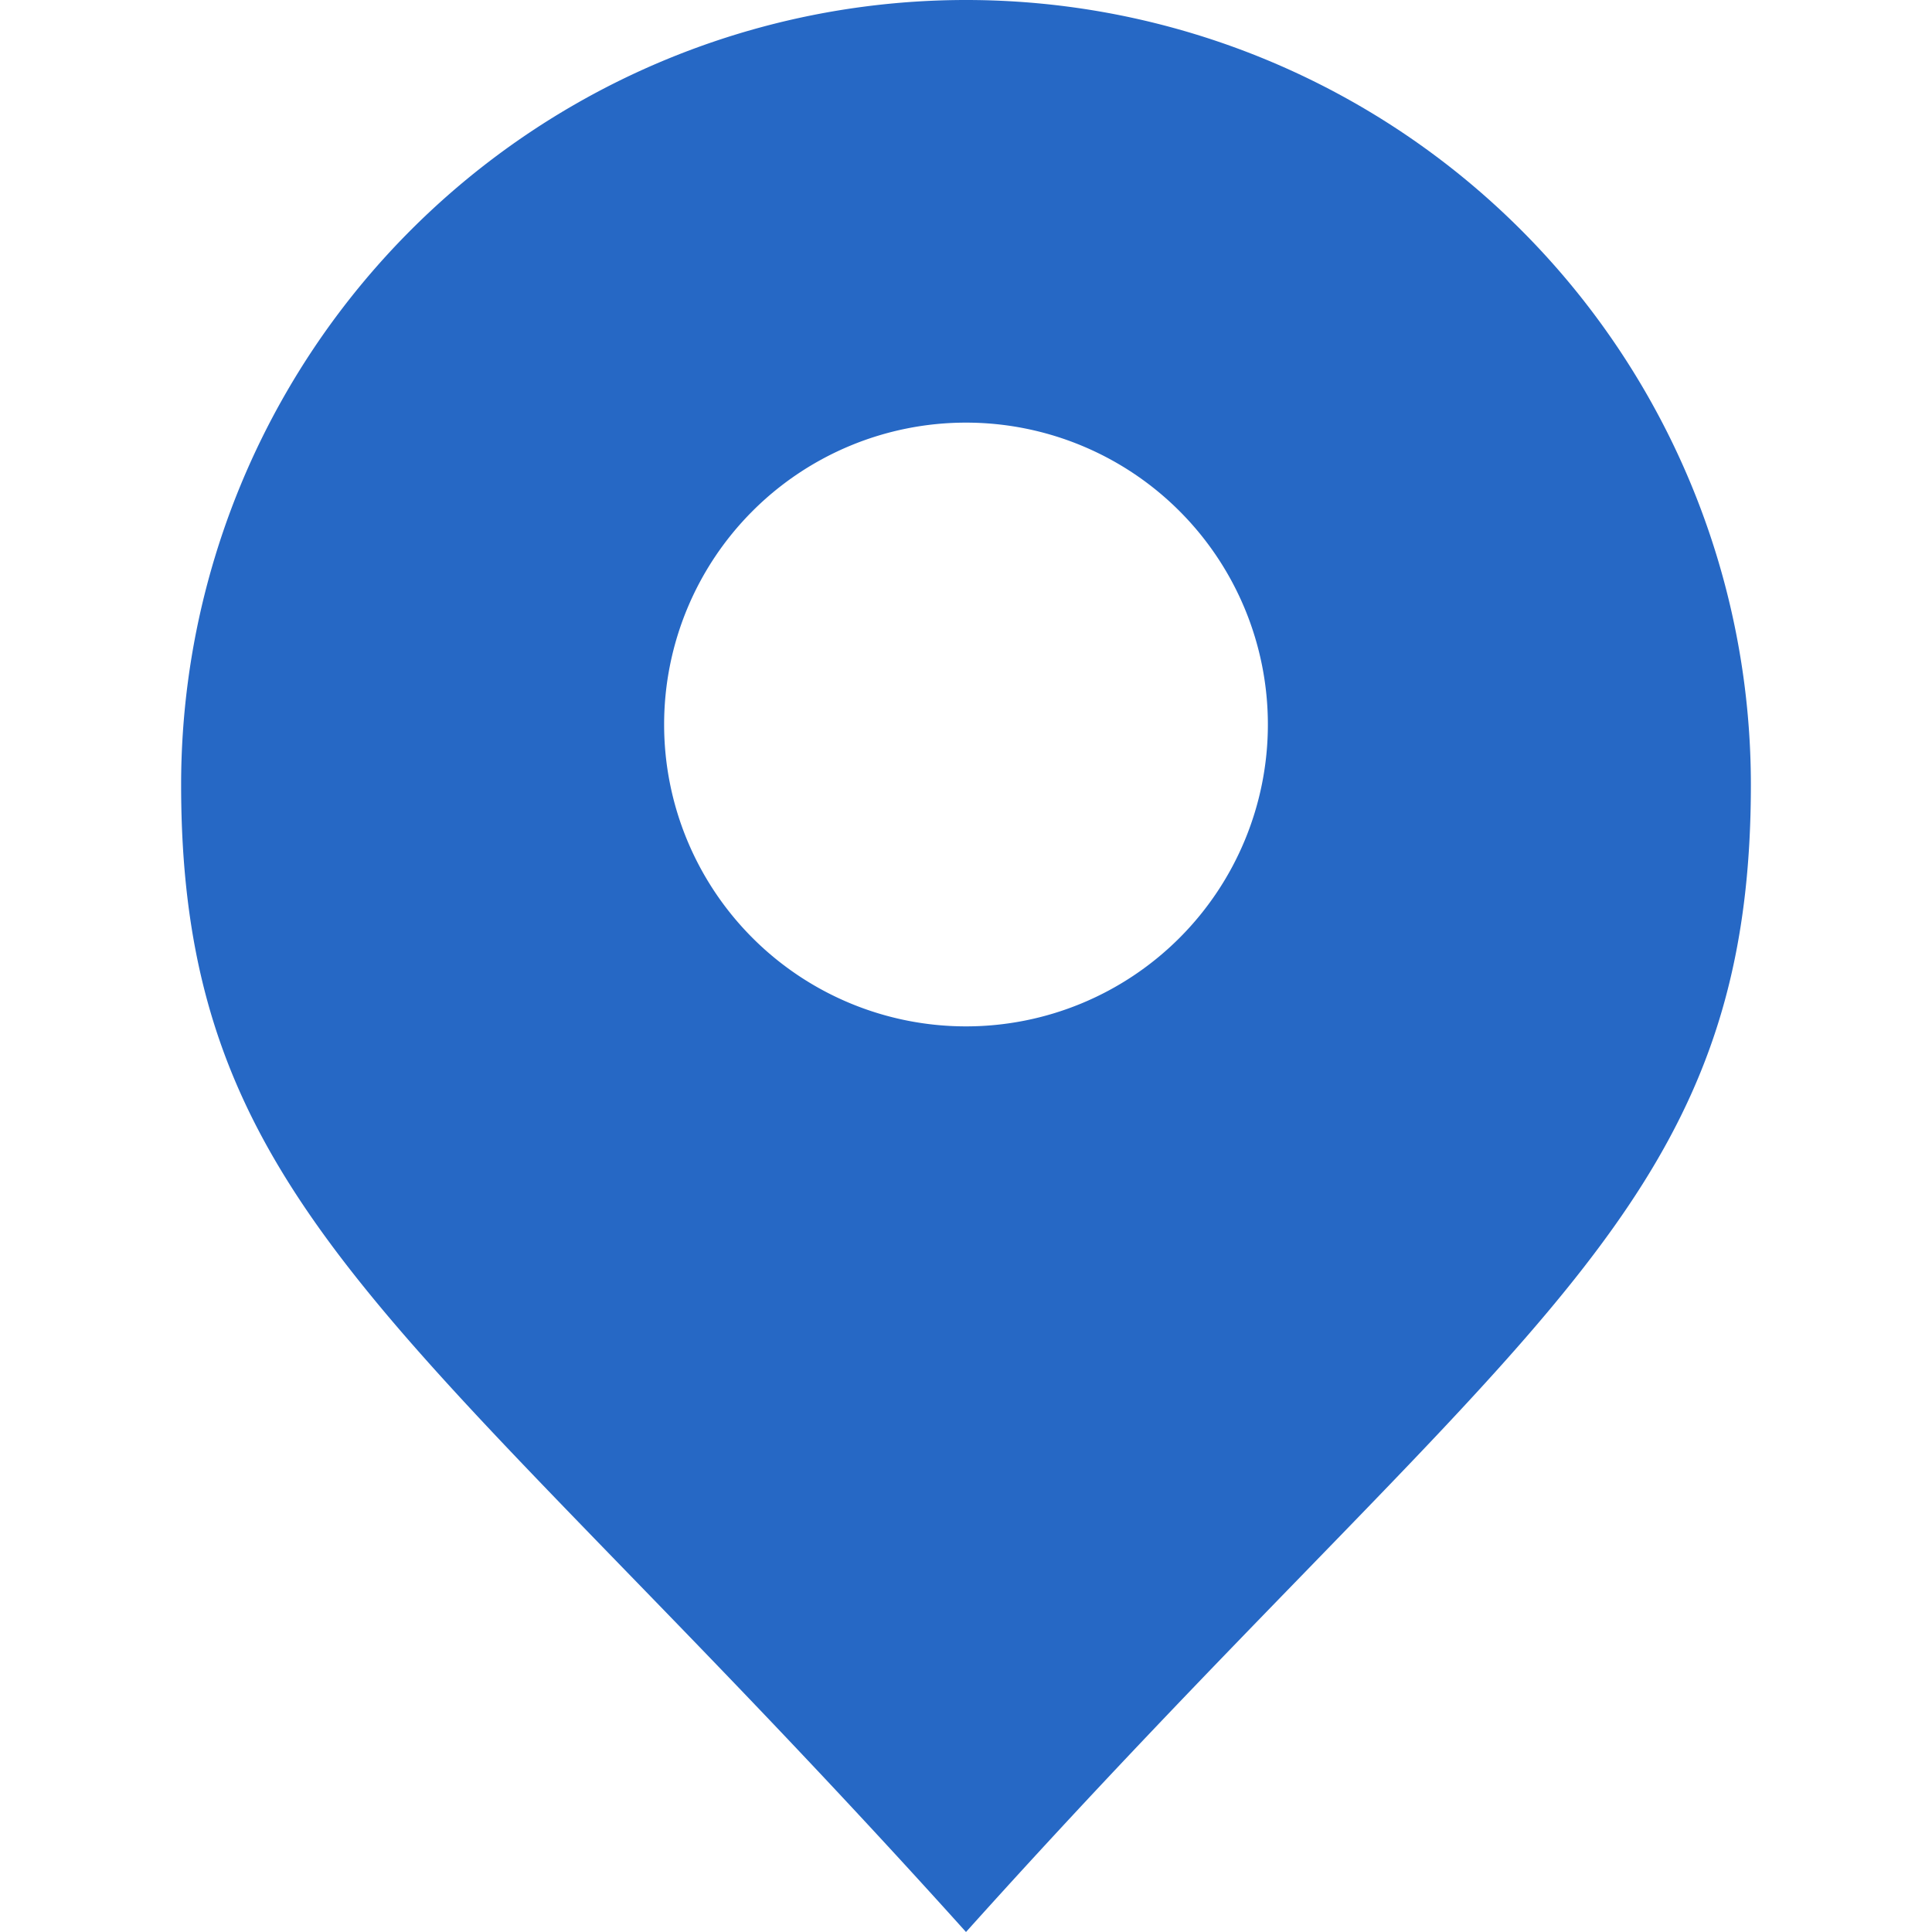 <svg xmlns="http://www.w3.org/2000/svg" fill="none" viewBox="0 0 16 16" class="acv-icon"><path fill="#2668C5" fill-rule="evenodd" d="M8 0a6.5 6.5 0 0 1 6.5 6.5c0 2.716-1.148 3.899-3.654 6.48C10.04 13.81 9.094 14.782 8 16c-1.094-1.216-2.04-2.19-2.846-3.02C2.648 10.397 1.5 9.215 1.5 6.5A6.5 6.5 0 0 1 8 0Zm0 8.5a2.5 2.5 0 1 0 0-5 2.5 2.5 0 0 0 0 5Z" clip-rule="evenodd"/></svg>